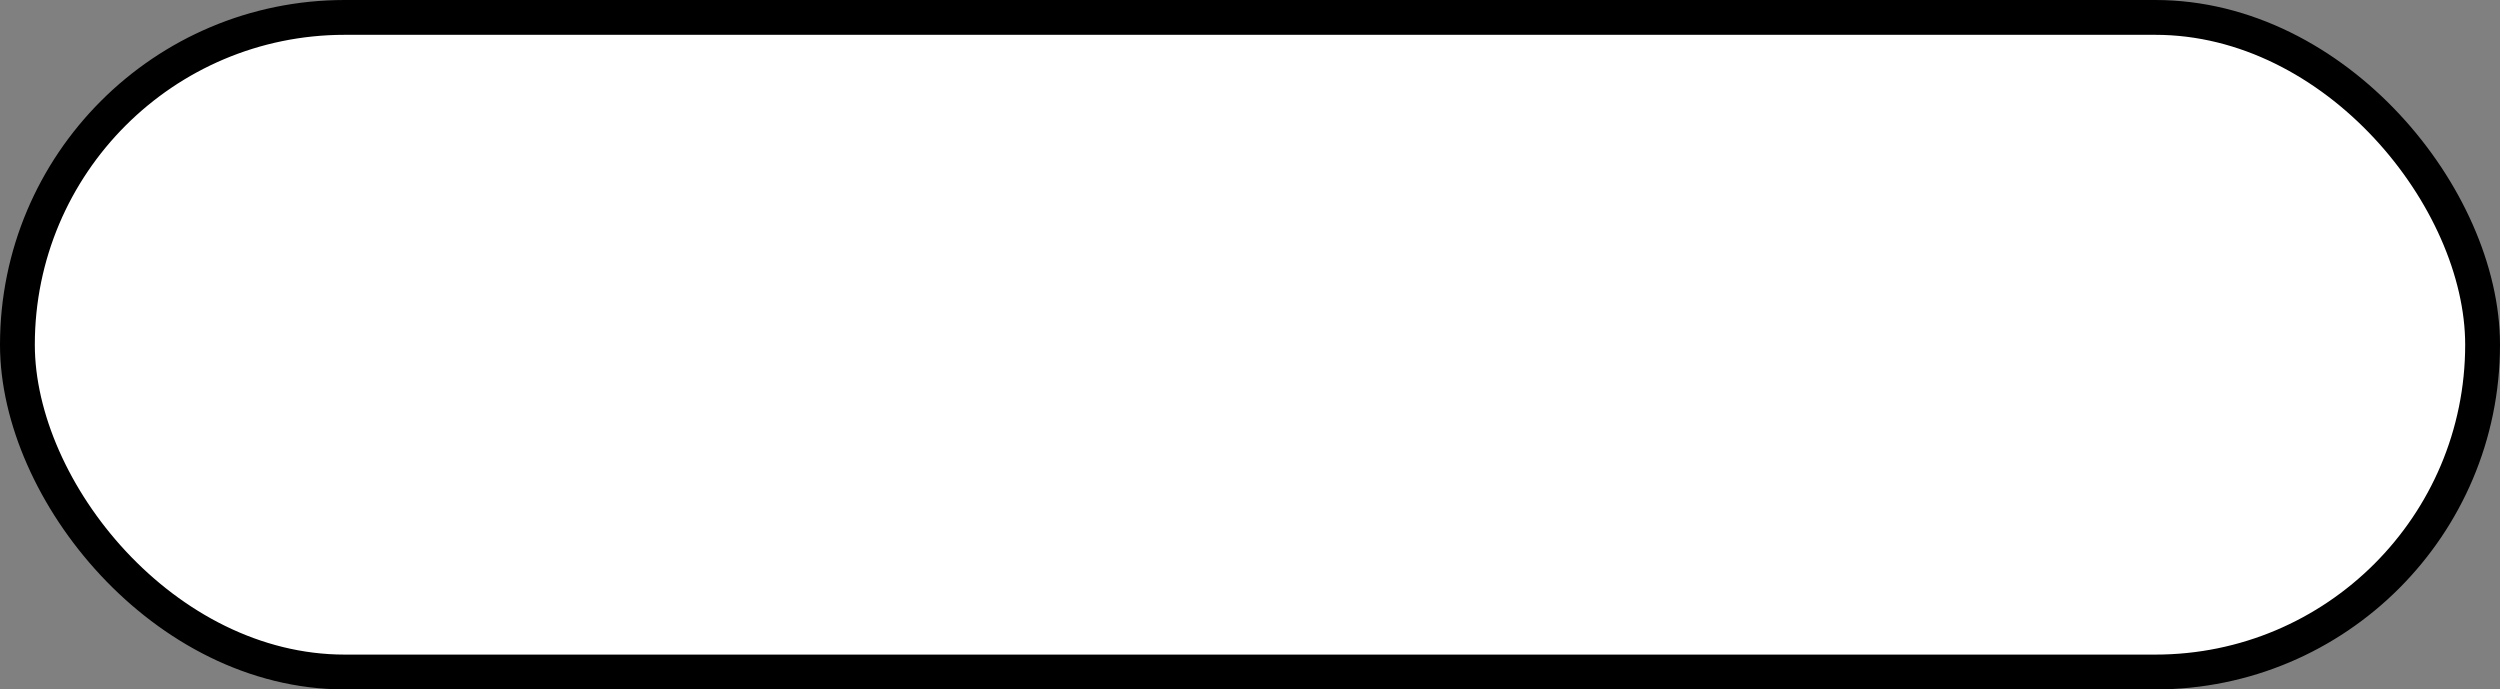 <svg id="Layer_1" data-name="Layer 1" xmlns="http://www.w3.org/2000/svg" viewBox="0 0 71.8 19.8"><rect x="0" y="0" width="71.8" height="19.8" fill="#808080" stroke="none"/><defs><style>.cls-1{fill:#fff;stroke:#000;stroke-miterlimit:10;}</style></defs><title>RoundedRectangle</title><rect class="cls-1" x="0.5" y="0.5" width="70.8" height="18.8" rx="9.4" ry="9.4"/></svg>